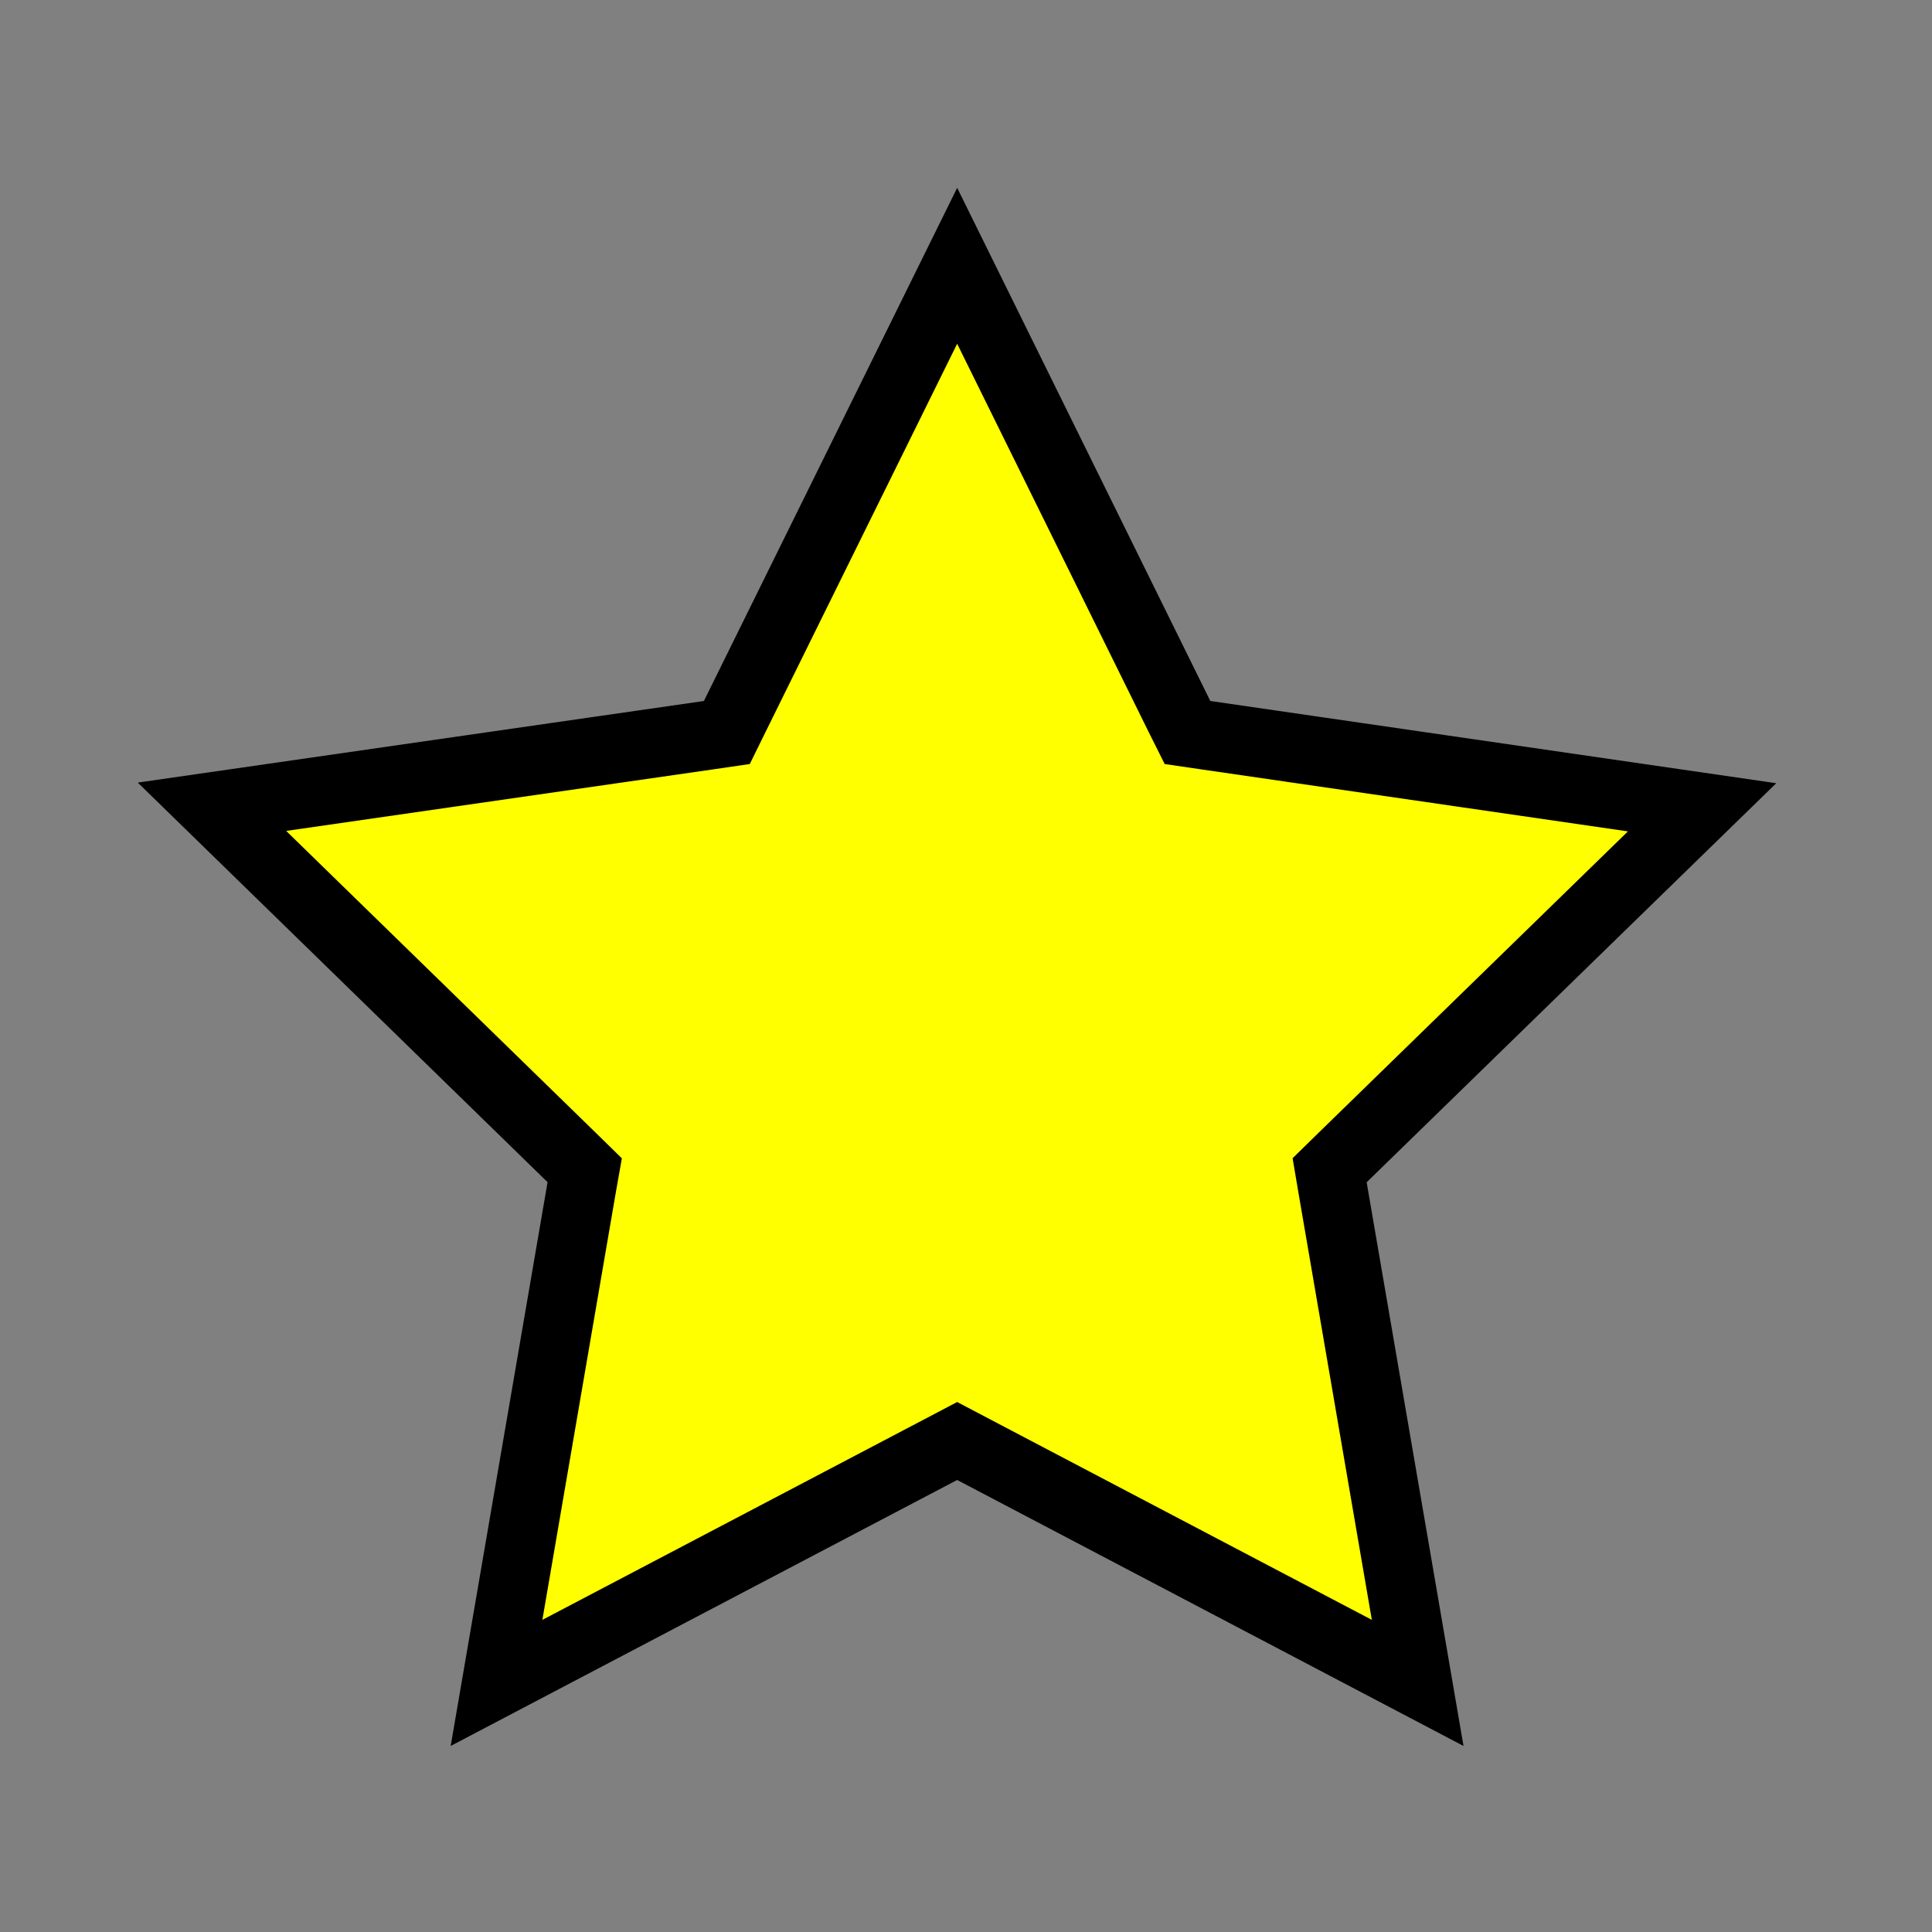 <svg width="14" height="14" viewBox="0 0 14 14" fill="none" xmlns="http://www.w3.org/2000/svg">
<rect x="0" y="0" width="14" height="14" fill="#808080" stroke="none"/>
<path d="M8.546 5.19L8.605 5.308L8.735 5.327L12.334 5.85L9.729 8.388L9.635 8.48L9.657 8.61L10.273 12.195L7.052 10.503L6.936 10.442L6.82 10.503L3.598 12.195L4.214 8.61L4.237 8.48L4.143 8.388L1.536 5.846L5.137 5.327L5.267 5.308L5.325 5.19L6.936 1.926L8.546 5.19Z" fill="#FFFF00" stroke="black" stroke-width="0.5"/>
</svg>
